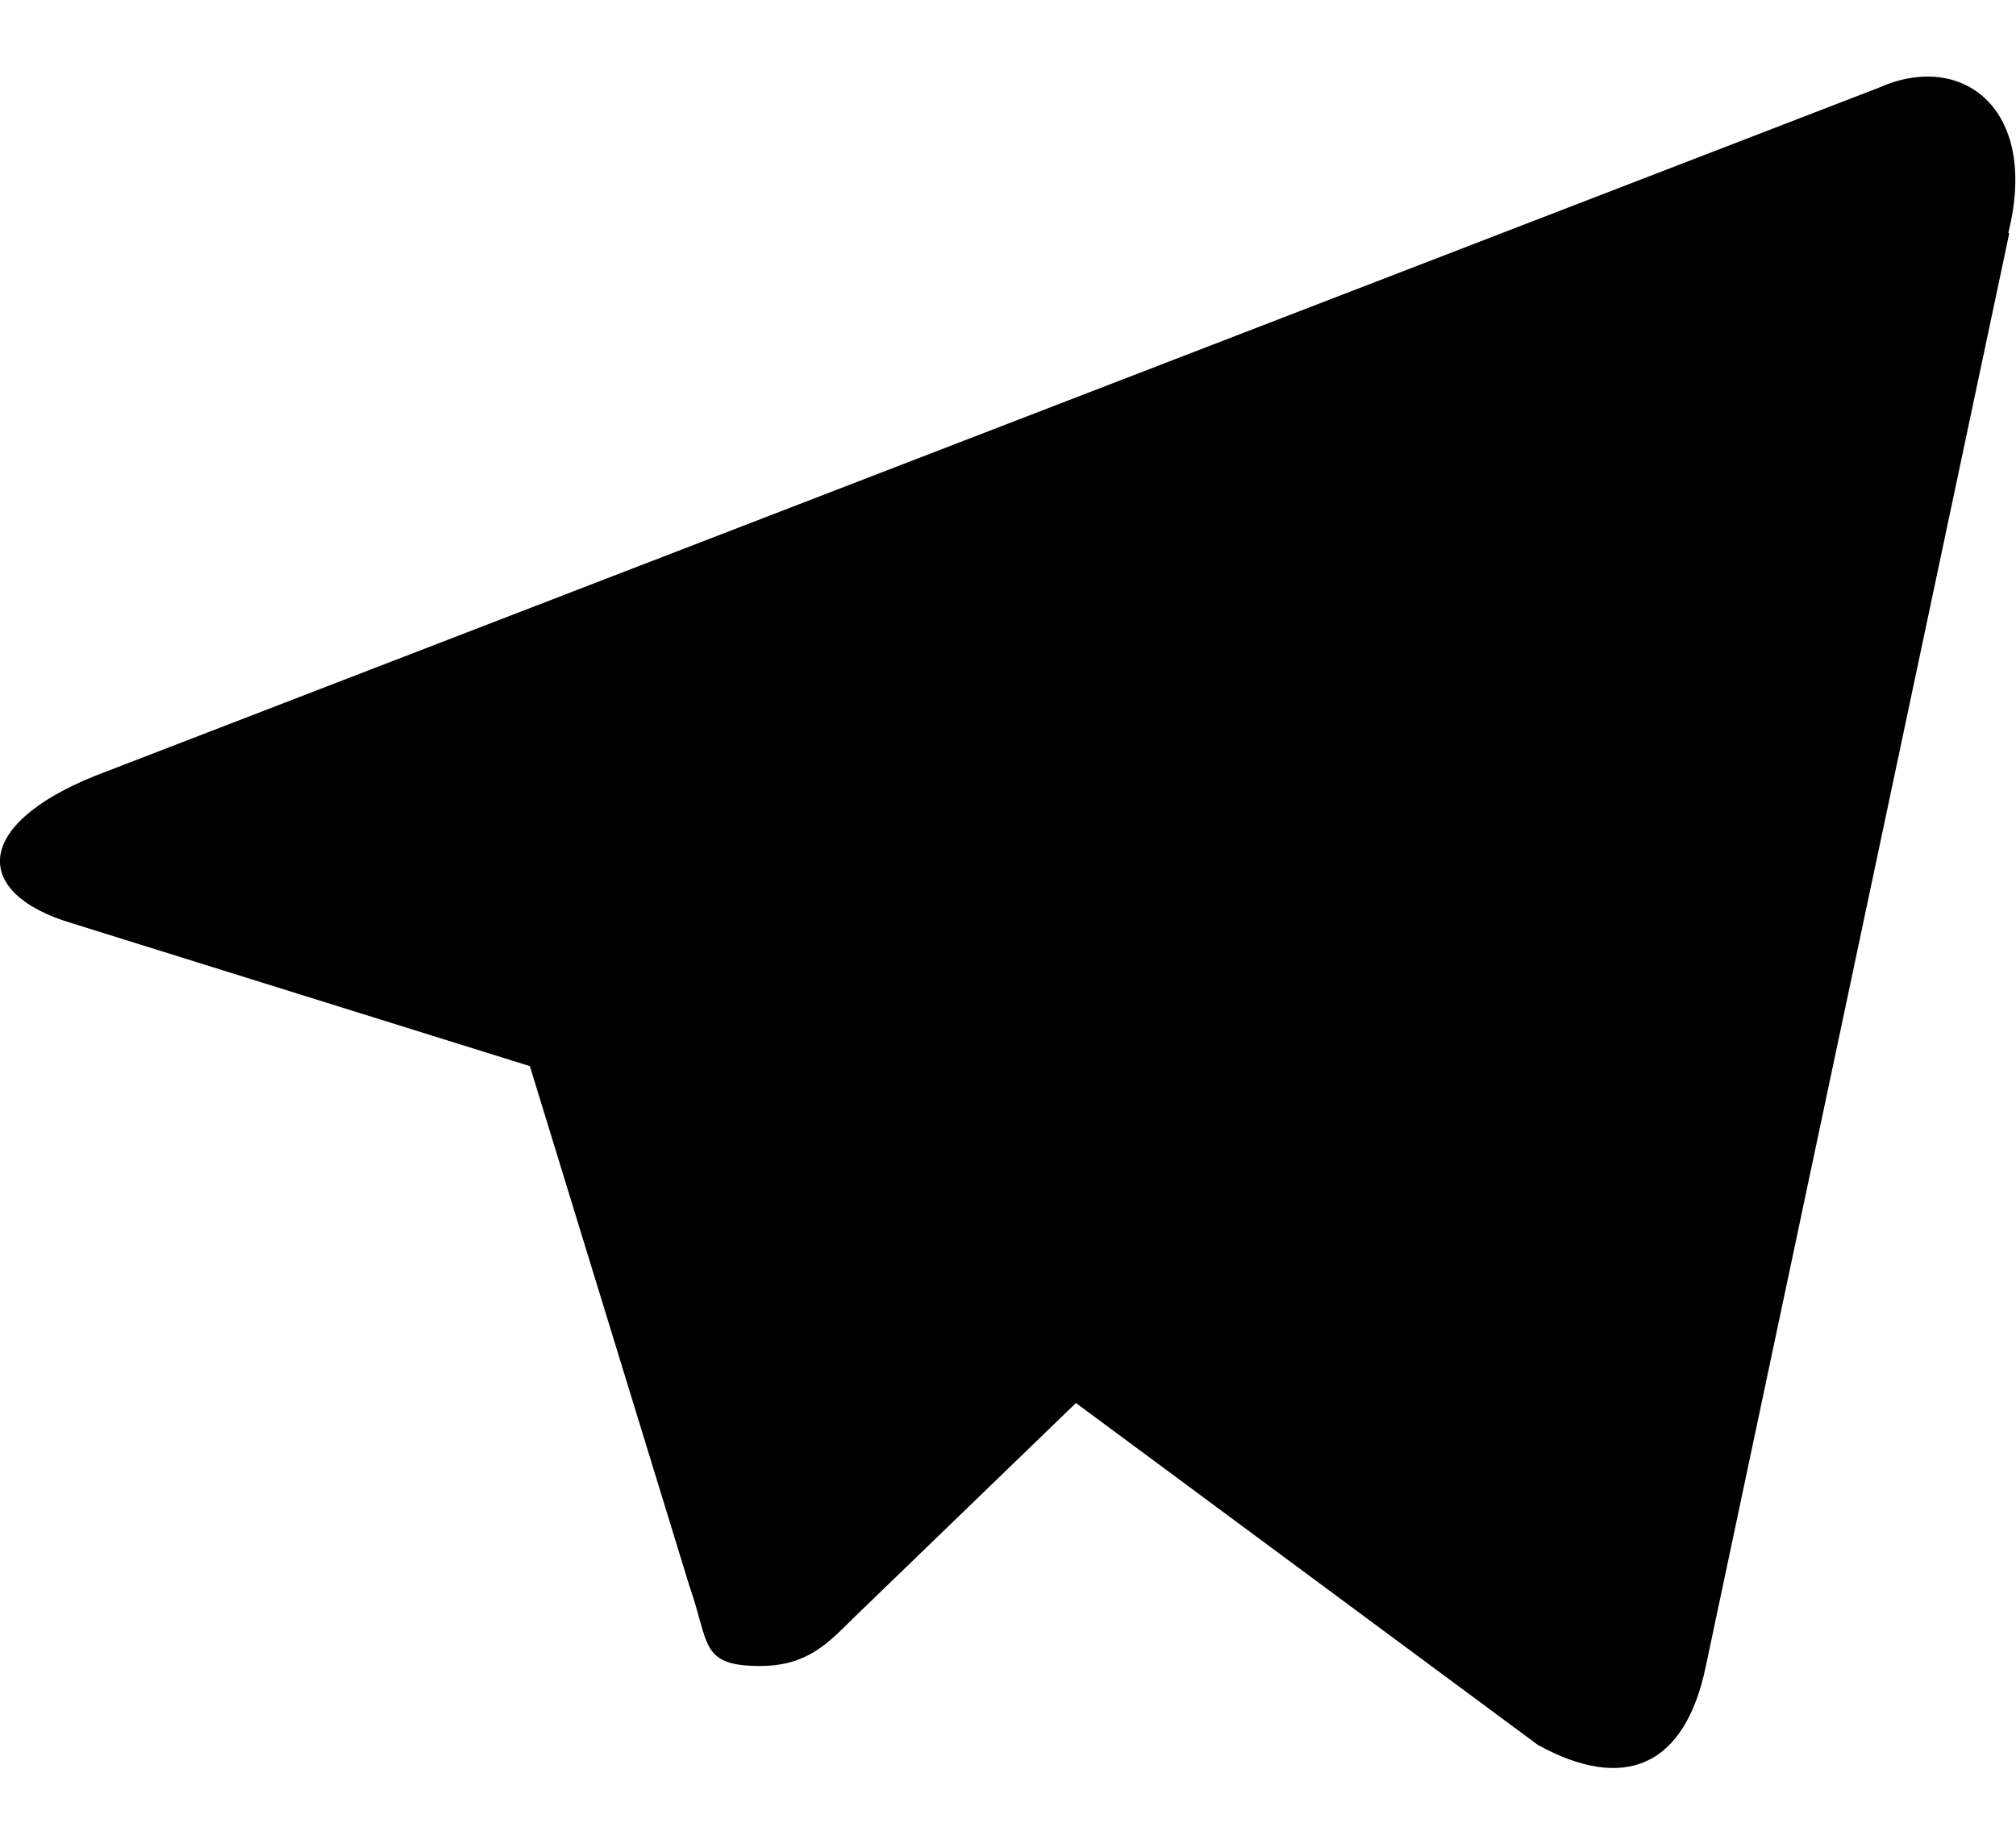 <svg width="24" height="22" viewBox="0 0 24 22" fill="none" xmlns="http://www.w3.org/2000/svg">
<path d="M23.919 2.781L20.308 19.836C20.058 21.047 19.328 21.337 18.308 20.776L12.809 16.705L10.149 19.276C9.848 19.576 9.598 19.836 9.048 19.836C8.328 19.836 8.448 19.566 8.208 18.886L6.308 12.694L0.858 10.993C-0.322 10.643 -0.332 9.833 1.118 9.243L22.378 1.04C23.349 0.61 24.279 1.28 23.909 2.771L23.919 2.781Z" fill="black"/>
</svg>
